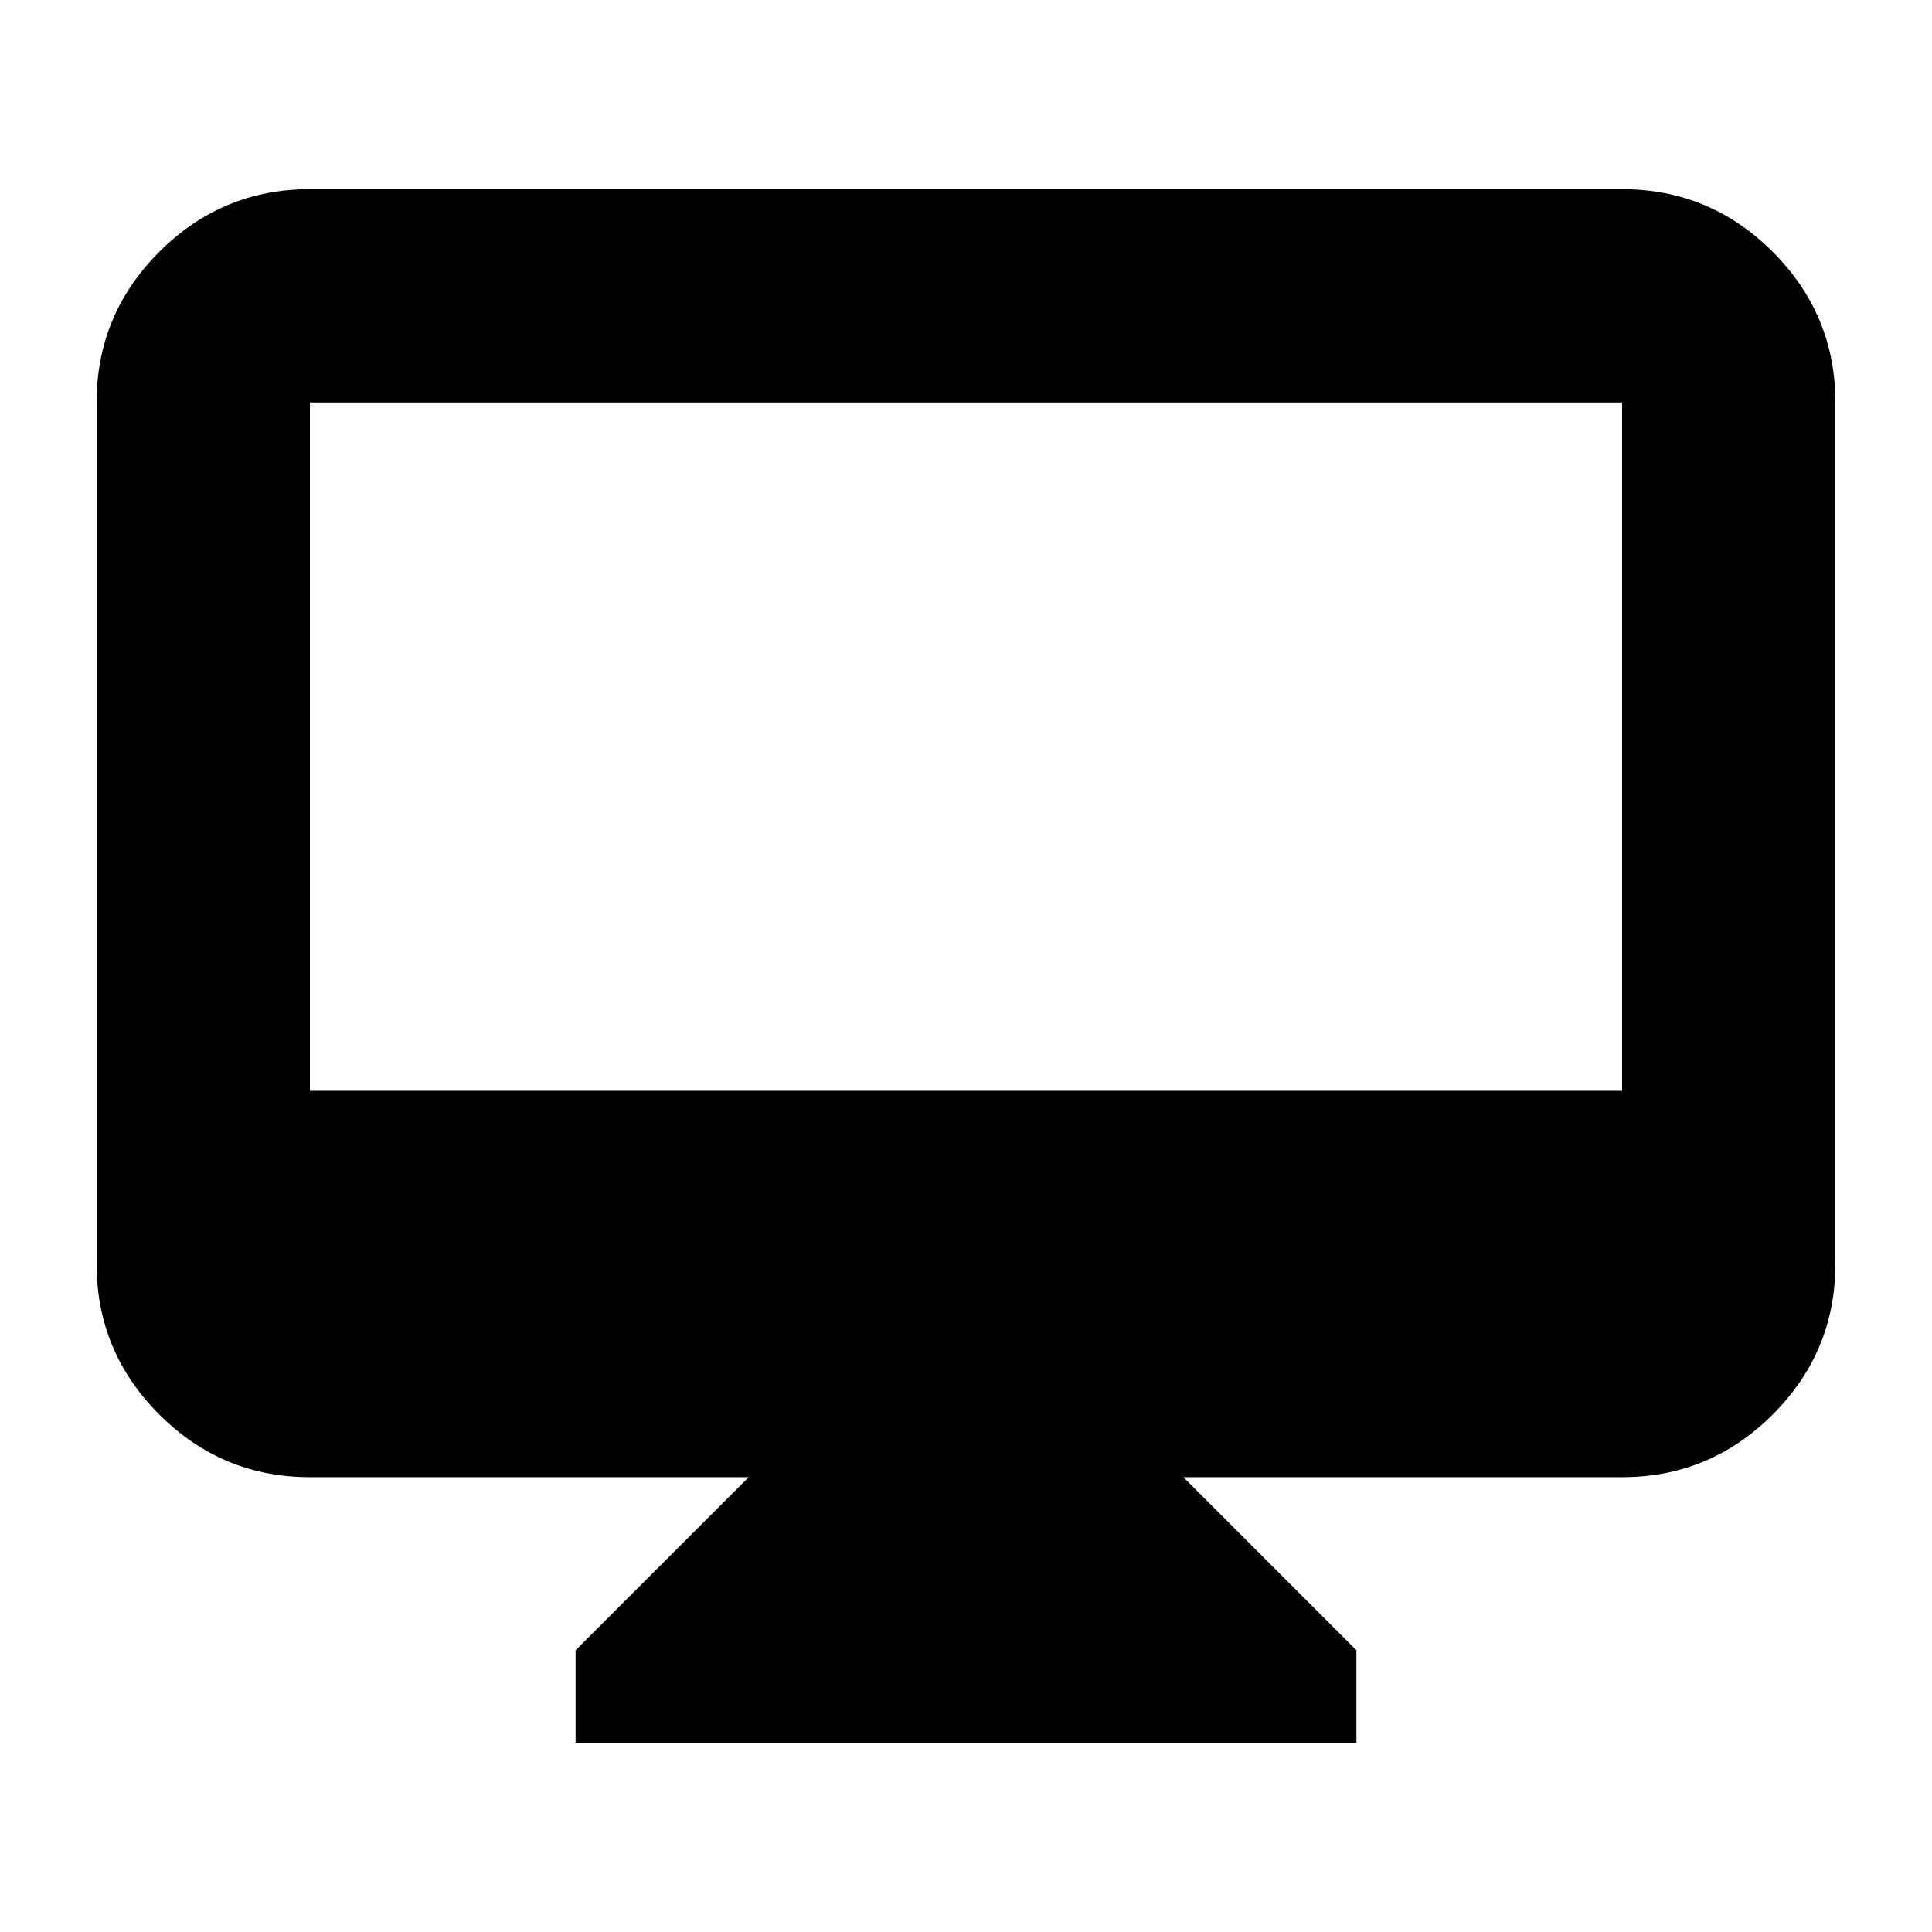 <svg xmlns="http://www.w3.org/2000/svg" height="24" viewBox="0 -960 960 960" width="24"><path d="M286-94v-46l86-86H154q-43.72 0-74.86-31.14Q48-288.27 48-332v-428q0-43.72 31.14-74.86T154-866h652q43.72 0 74.86 31.14T912-760v428q0 43.73-31.14 74.86Q849.72-226 806-226H588l86 86v46H286ZM154-418h652v-342H154v342Zm0 0v-342 342Z"/></svg>